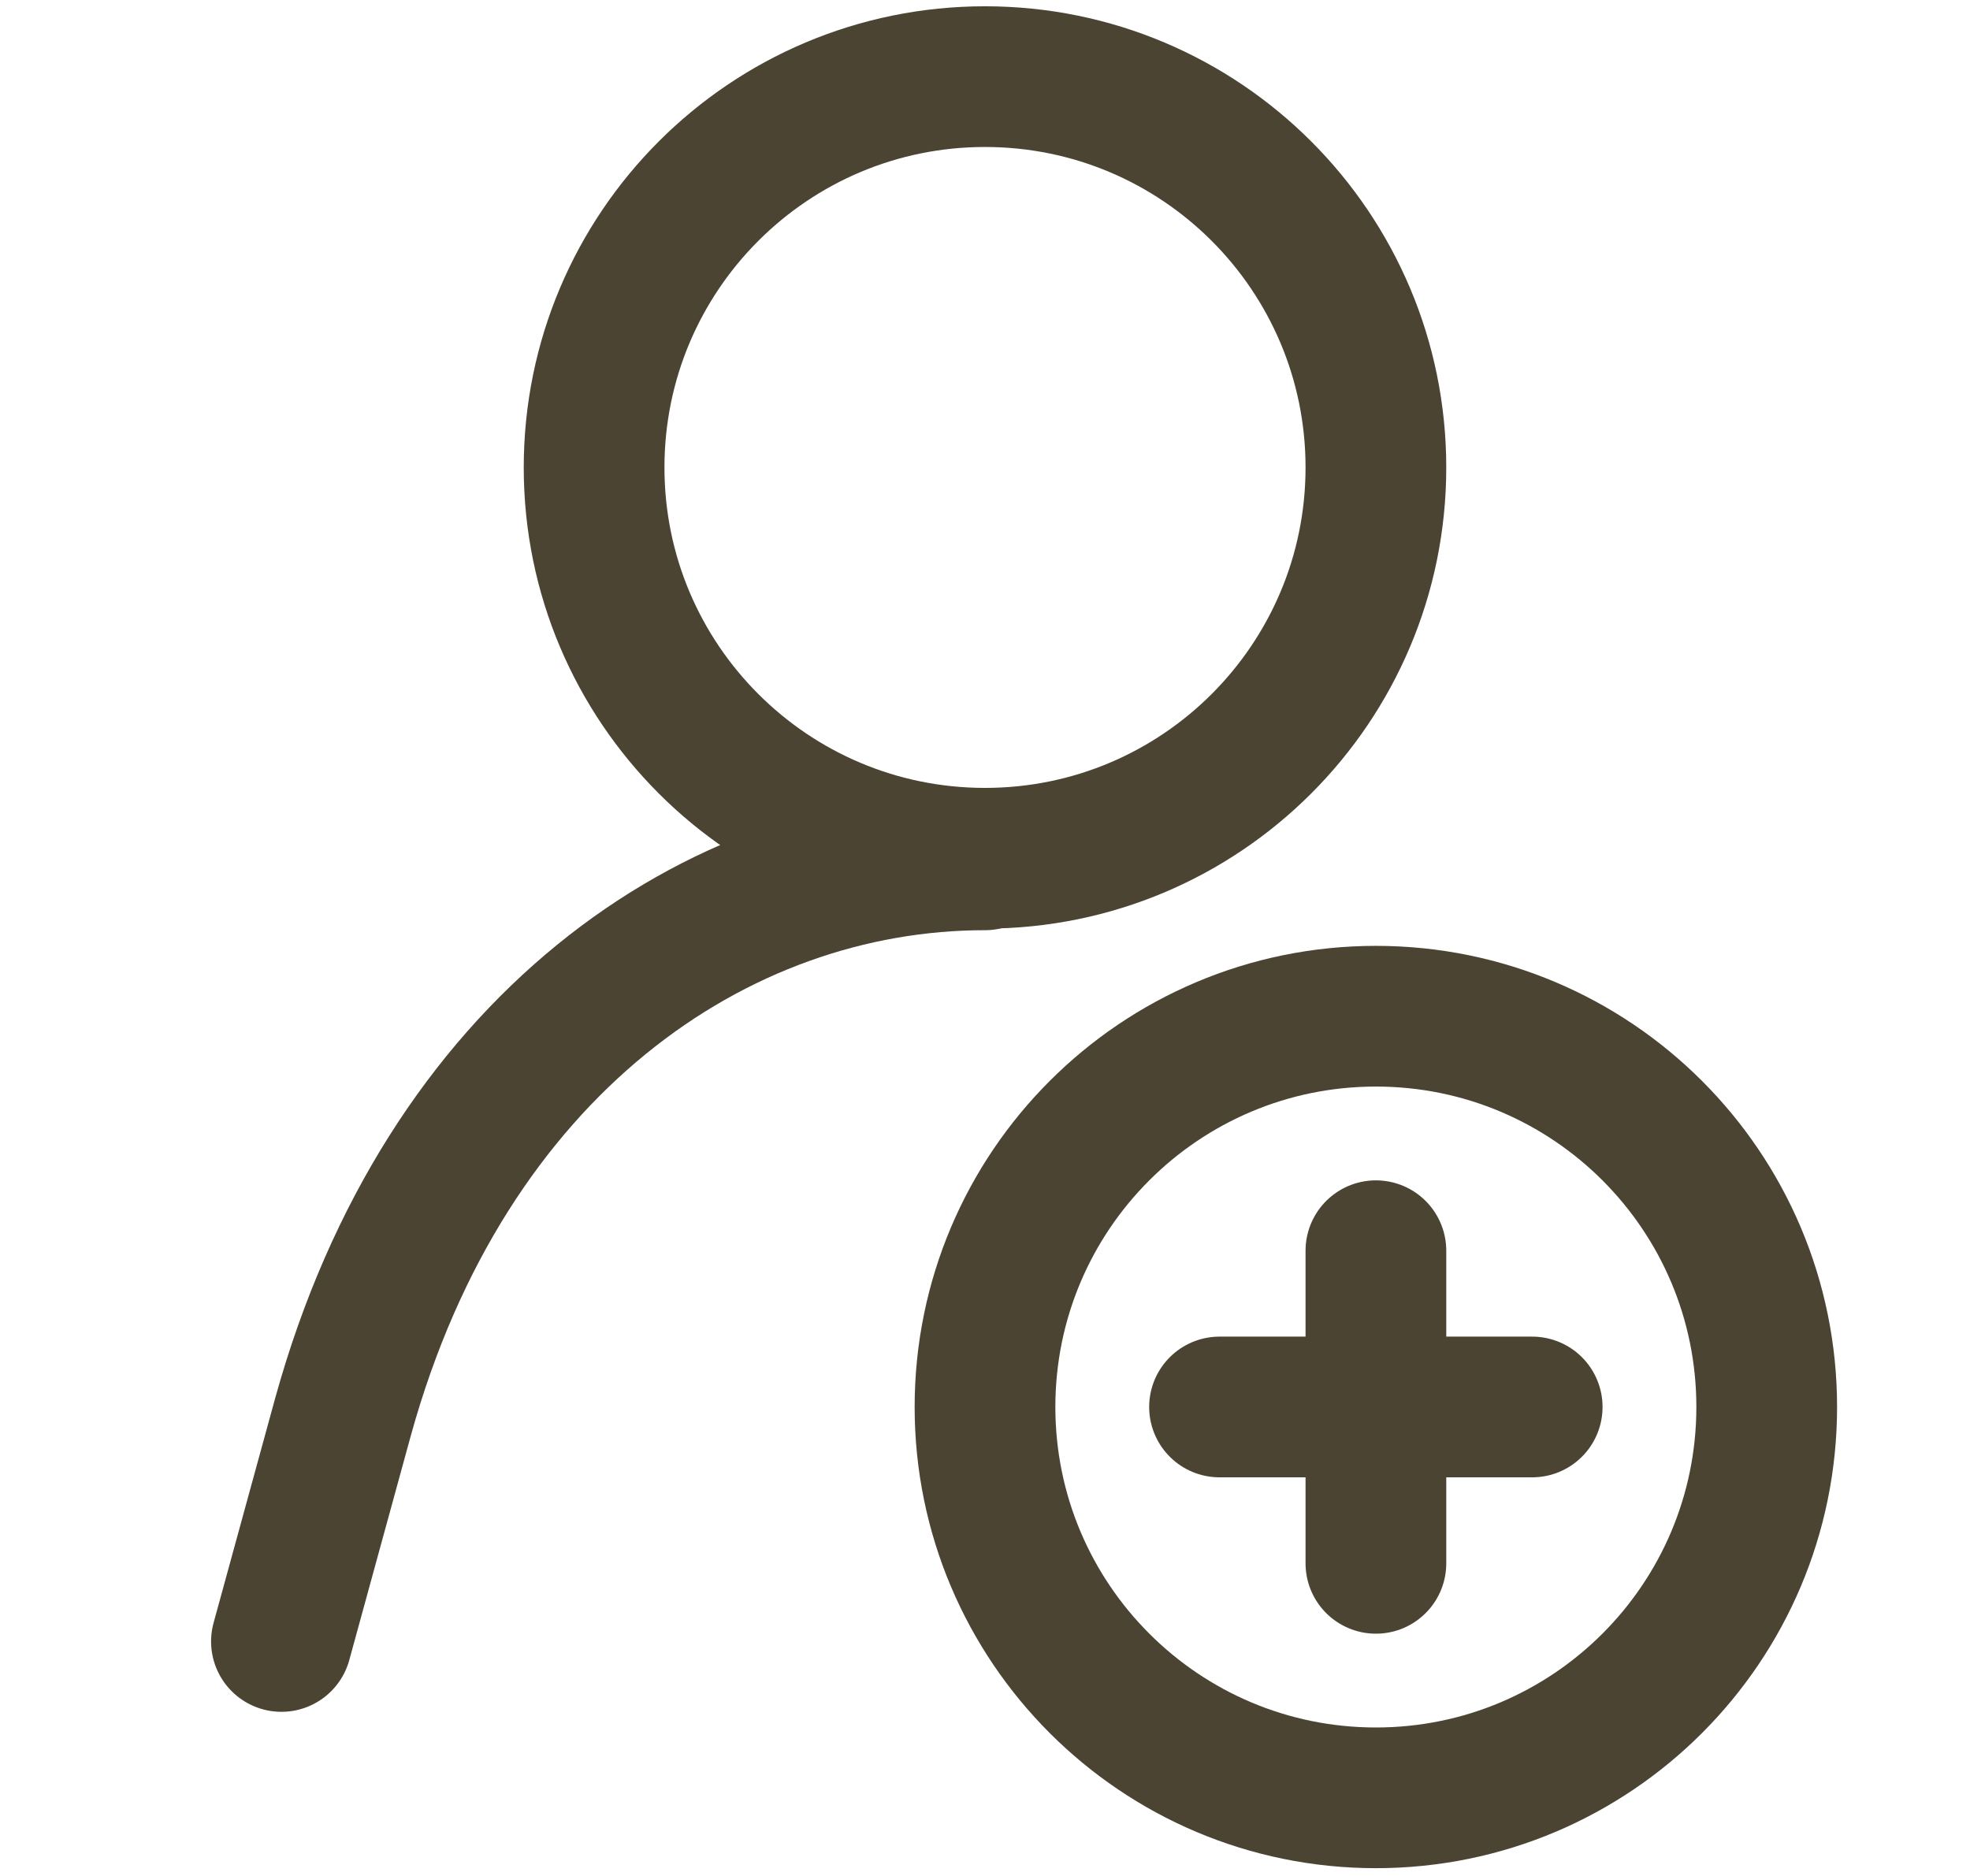 <svg width="21" height="20" viewBox="0 0 21 20" fill="none" xmlns="http://www.w3.org/2000/svg">
<path d="M3 17.5L3.658 15.1C4.75 11.159 7.625 9.167 10.5 9.167" stroke="#4B4433" stroke-width="1.5" stroke-linecap="round" stroke-linejoin="round"/>
<path d="M10.5 9.15C12.801 9.15 14.667 7.285 14.667 4.984C14.667 2.682 12.801 0.817 10.5 0.817C8.199 0.817 6.333 2.682 6.333 4.984C6.333 7.285 8.199 9.15 10.5 9.15Z" stroke="#4B4433" stroke-width="1.5" stroke-linecap="round" stroke-linejoin="bevel"/>
<path d="M14.667 19.167C16.968 19.167 18.833 17.301 18.833 15C18.833 12.699 16.968 10.834 14.667 10.834C12.366 10.834 10.5 12.699 10.5 15C10.5 17.301 12.366 19.167 14.667 19.167Z" stroke="#4B4433" stroke-width="1.5" stroke-linecap="round" stroke-linejoin="round"/>
<path d="M13 15H16.333" stroke="#4B4433" stroke-width="1.5" stroke-linecap="round" stroke-linejoin="round"/>
<path d="M14.667 13.334V16.667" stroke="#4B4433" stroke-width="1.5" stroke-linecap="round" stroke-linejoin="round"/>
</svg>
